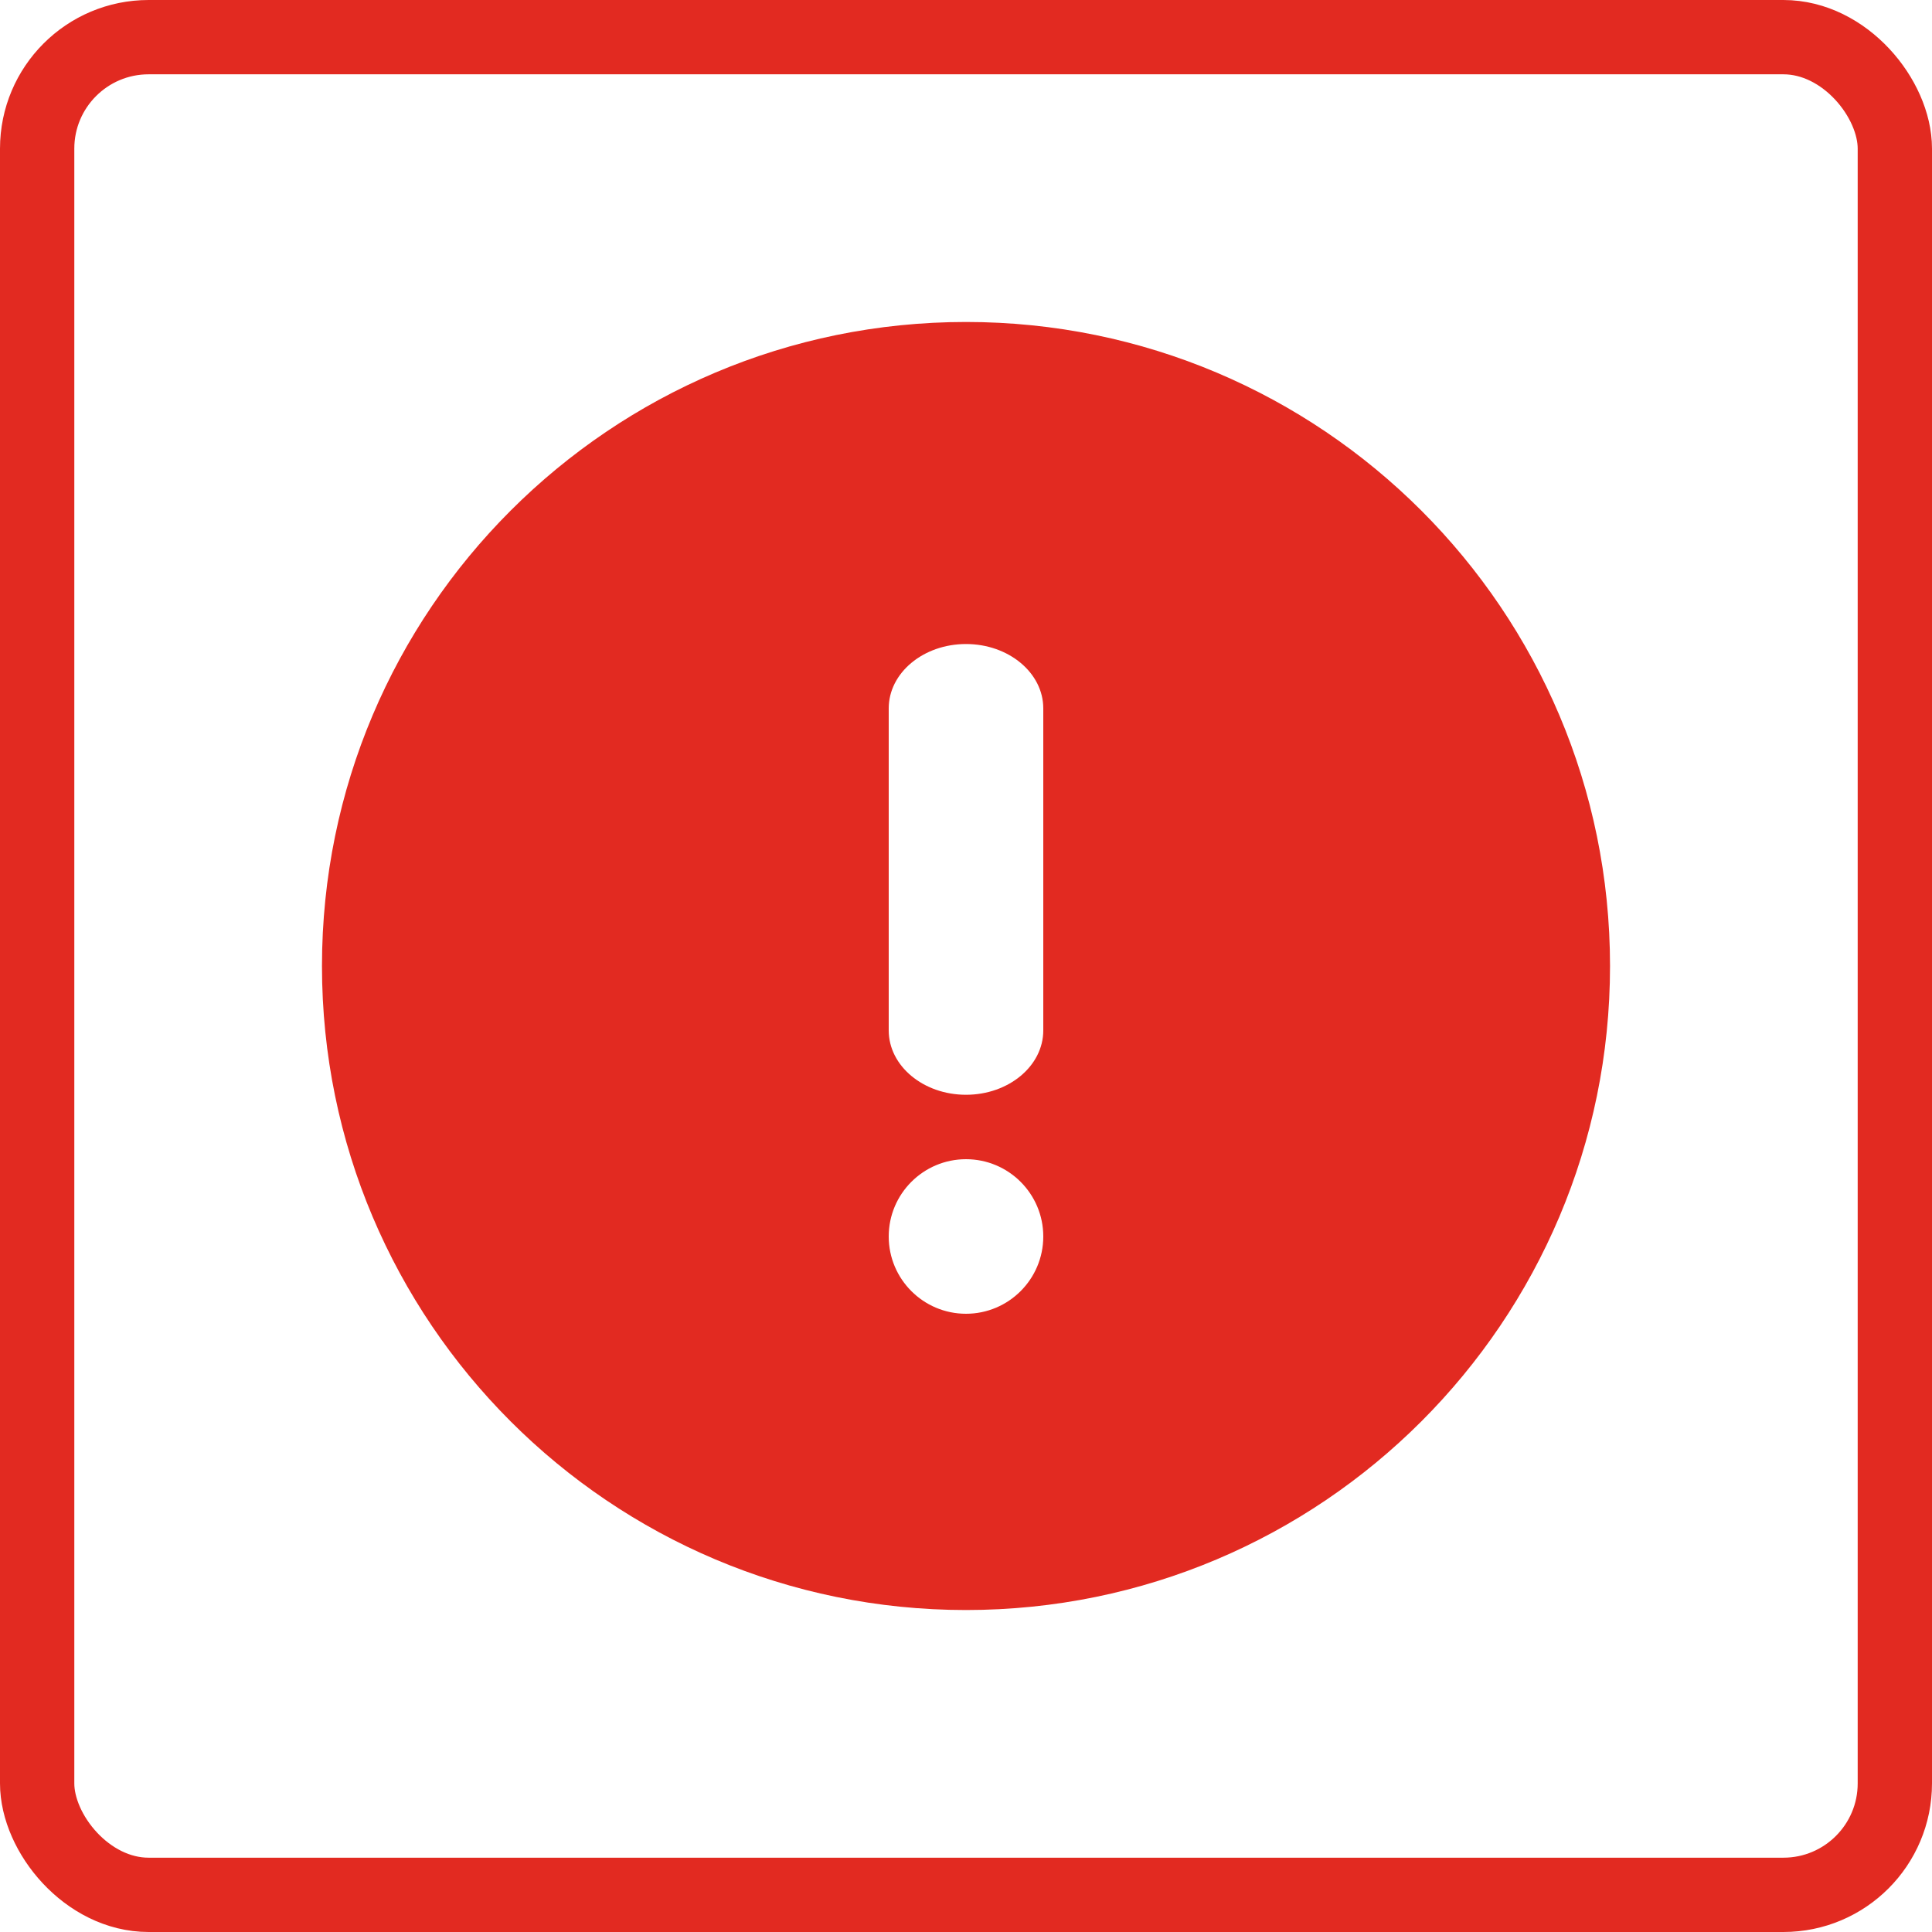 <svg width="26" height="26" viewBox="0 0 26 26" fill="none" xmlns="http://www.w3.org/2000/svg">
<rect x="0.5" y="0.5" width="25" height="25" rx="1.5" stroke="#E22A21"/>
<path fill-rule="evenodd" clip-rule="evenodd" d="M13 21.667C17.786 21.667 21.667 17.786 21.667 13C21.667 8.214 17.786 4.333 13 4.333C8.214 4.333 4.333 8.214 4.333 13C4.333 17.786 8.214 21.667 13 21.667ZM13 8.667C13.574 8.667 14.04 9.055 14.04 9.533V13.867C14.04 14.345 13.574 14.733 13 14.733C12.426 14.733 11.96 14.345 11.96 13.867V9.533C11.96 9.055 12.426 8.667 13 8.667ZM13 17.68C13.574 17.68 14.04 17.214 14.04 16.64C14.04 16.066 13.574 15.6 13 15.6C12.426 15.6 11.96 16.066 11.96 16.64C11.96 17.214 12.426 17.68 13 17.68Z" fill="#E22A21"/>
</svg>
